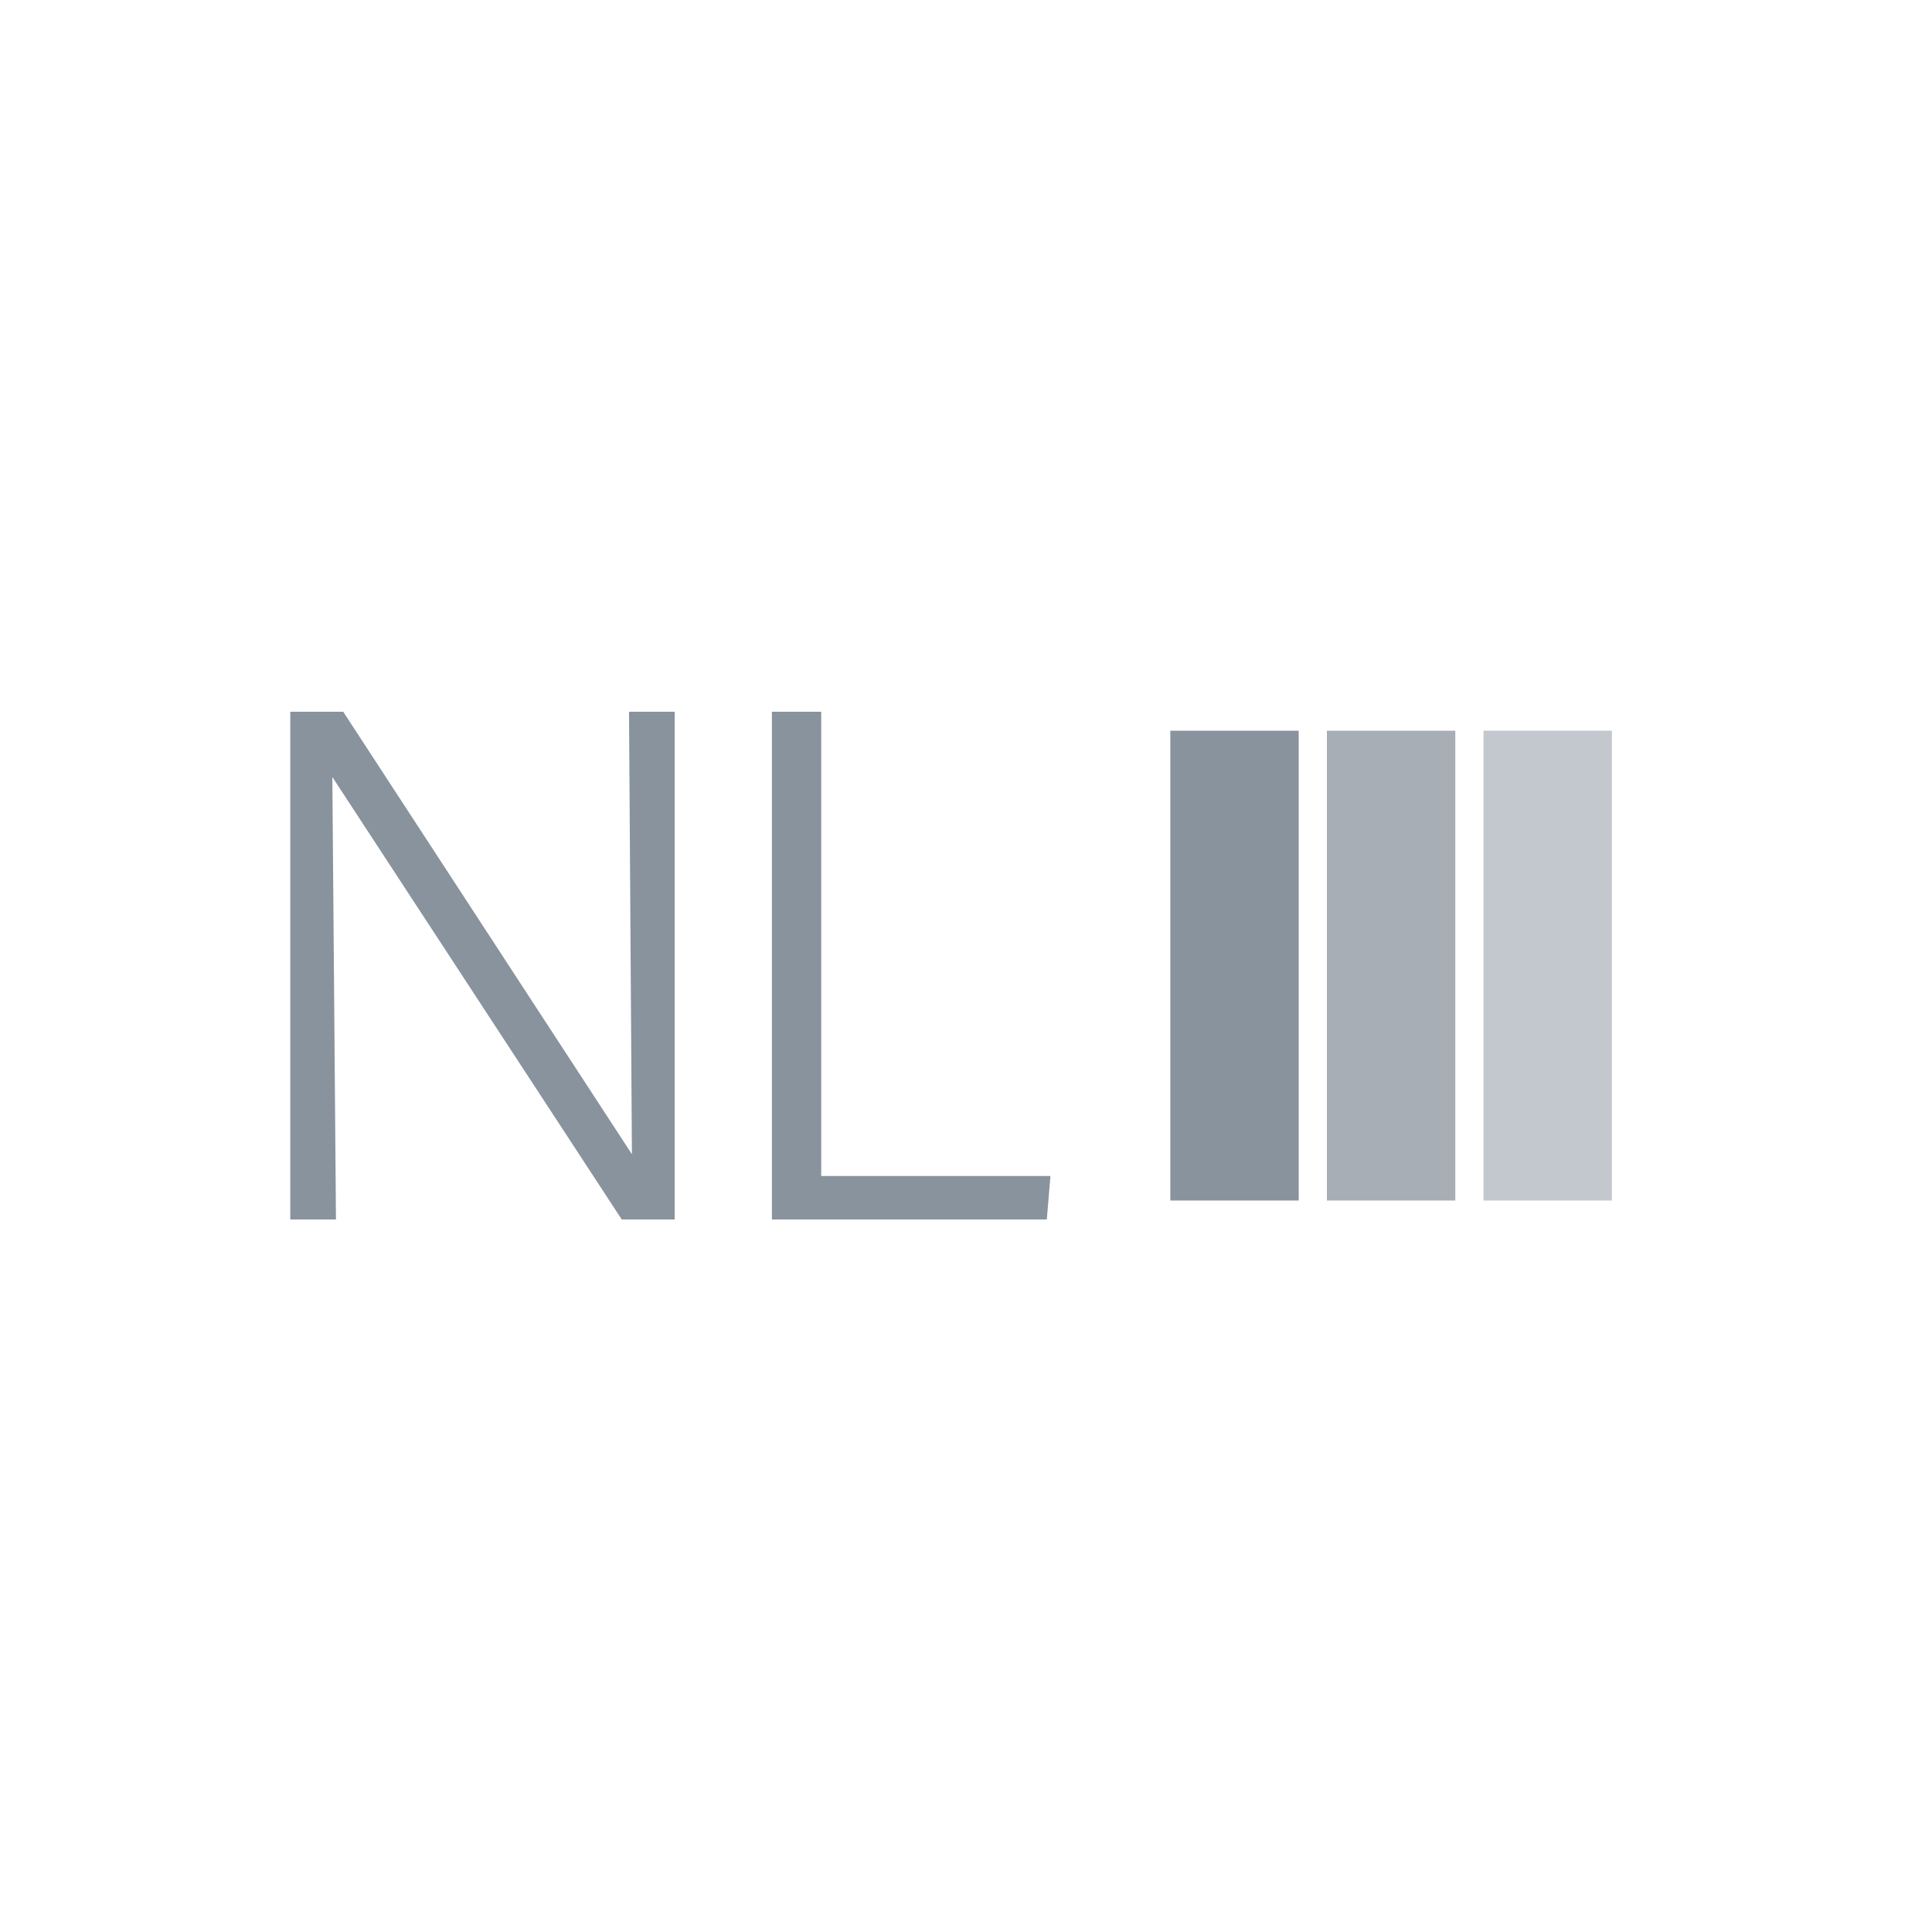<svg xmlns="http://www.w3.org/2000/svg" version="1.1" xmlns:xlink="http://www.w3.org/1999/xlink" xmlns:svgjs="http://svgjs.dev/svgjs" width="1000" height="1000" viewBox="0 0 1000 1000"><rect width="1000" height="1000" fill="#ffffff"></rect><g transform="matrix(0.7,0,0,0.7,149.576,368.204)"><svg viewBox="0 0 396 149" data-background-color="#ffffff" preserveAspectRatio="xMidYMid meet" height="376" width="1000" xmlns="http://www.w3.org/2000/svg" xmlns:xlink="http://www.w3.org/1999/xlink"><g id="tight-bounds" transform="matrix(1,0,0,1,0.24,0.111)"><svg viewBox="0 0 395.52 148.778" height="148.778" width="395.52"><g><svg viewBox="0 0 657.17 247.2" height="148.778" width="395.52"><g><svg viewBox="0 0 370.094 247.2" height="247.2" width="370.094"><g id="textblocktransform"><svg viewBox="0 0 370.094 247.2" height="247.2" width="370.094" id="textblock"><g><svg viewBox="0 0 370.094 247.2" height="247.2" width="370.094"><g transform="matrix(1,0,0,1,0,0)"><svg width="370.094" viewBox="3.6 -35 52.4 35" height="247.2" data-palette-color="#89939e"><path d="M30.1 0L26.45 0 6.5-30.5 6.75 0 3.6 0 3.6-35 7.25-35 27.15-4.5 26.95-35 30.1-35 30.1 0ZM56-3L55.75 0 36.8 0 36.8-35 40.2-35 40.2-3 56-3Z" opacity="1" transform="matrix(1,0,0,1,0,0)" fill="#89939e" class="wordmark-text-0" data-fill-palette-color="primary" id="text-0"></path></svg></g></svg></g></svg></g></svg></g><g transform="matrix(1,0,0,1,428.452,9.241)"><svg viewBox="0 0 228.718 228.718" height="228.718" width="228.718"><g data-palette-color="#89939e"><rect width="62.516" height="228.718" fill="#89939e" stroke="transparent" data-fill-palette-color="accent" x="0" fill-opacity="1"></rect><rect width="62.516" height="228.718" fill="#89939e" stroke="transparent" data-fill-palette-color="accent" x="76.239" fill-opacity="0.75"></rect><rect width="62.516" height="228.718" fill="#89939e" stroke="transparent" data-fill-palette-color="accent" x="152.479" fill-opacity="0.5"></rect></g></svg></g></svg></g><defs></defs></svg><rect width="395.52" height="148.778" fill="none" stroke="none" visibility="hidden"></rect></g></svg></g></svg>